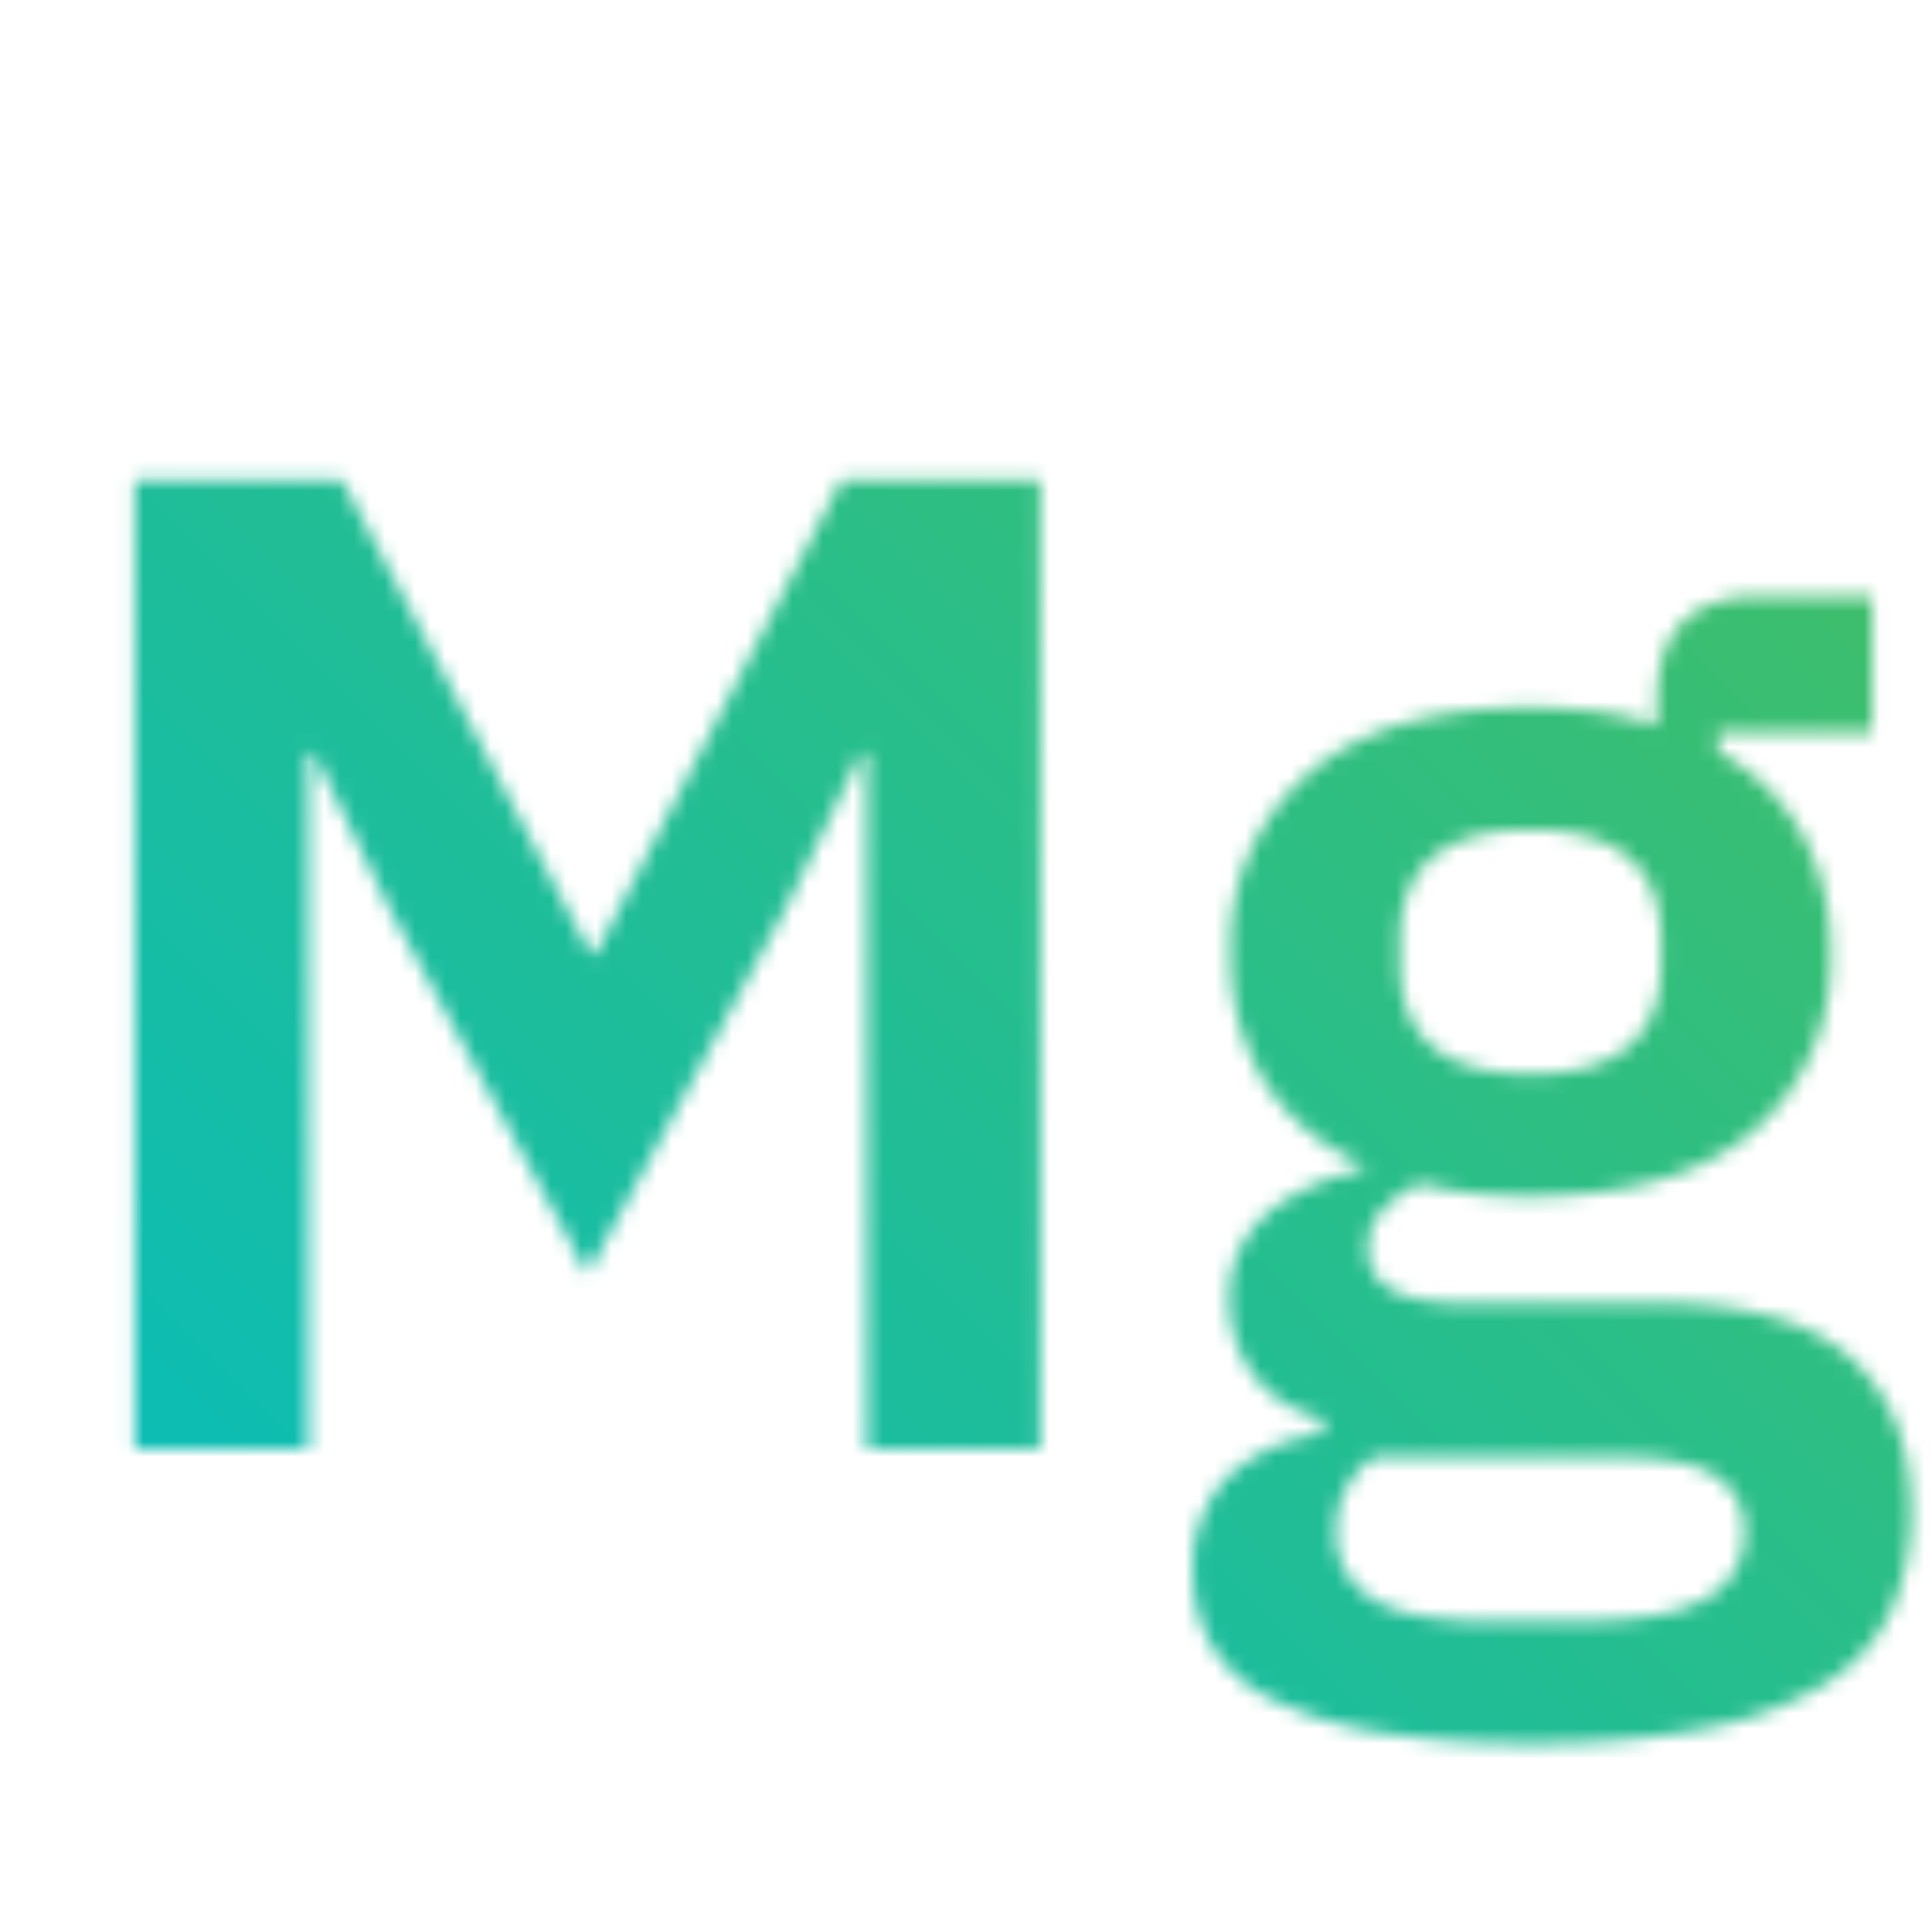 <svg xmlns="http://www.w3.org/2000/svg" viewBox="0 0 128 128"><defs><linearGradient id="b" y1="128" x2="128" gradientUnits="userSpaceOnUse"><stop offset=".1" stop-color="#08bdba"/><stop offset=".9" stop-color="#42be65"/></linearGradient><mask id="a" x="0" y="0" width="128" height="128" maskUnits="userSpaceOnUse"><path d="M57.422 49.908h-.367l-4.969 10.211L38.93 84.406 25.773 60.119l-4.968-10.211h-.367V96h-11.5V31.783h13.71l16.465 31.373h.371l16.282-31.373h13.156V96h-11.5zm69.183 50.139a15.8 15.8 0 01-1.335 6.672 11.308 11.308 0 01-4.368 4.828 23.723 23.723 0 01-7.82 2.945A57.4 57.4 0 01101.4 115.5a57.989 57.989 0 01-10.3-.781 24.8 24.8 0 01-6.946-2.207 9.259 9.259 0 01-3.91-3.543 9.542 9.542 0 01-1.2-4.785 8.521 8.521 0 012.254-6.3 11.107 11.107 0 016.3-2.9v-1.007a7.822 7.822 0 01-4.555-2.9 8.329 8.329 0 01-1.609-5.113 7.026 7.026 0 01.734-3.273 7.68 7.68 0 011.98-2.442 12.226 12.226 0 012.805-1.7 16.648 16.648 0 013.313-1.059v-.371a14.375 14.375 0 01-6.578-5.605 15.879 15.879 0 01-2.165-8.365 14.967 14.967 0 015.063-11.811q5.056-4.462 14.812-4.461a34.673 34.673 0 014.368.277 19.662 19.662 0 014 .92V46.5q0-6.99 6.808-6.992h7.449v9.015h-10.207v1.289a13.925 13.925 0 015.614 5.52 16.2 16.2 0 011.84 7.82 14.809 14.809 0 01-5.016 11.684q-5.016 4.412-14.856 4.414a28.9 28.9 0 01-7.363-.828 7.951 7.951 0 00-2.39 1.7 3.64 3.64 0 00-1.012 2.621q0 3.593 6.258 3.59h12.879q8.829 0 12.832 3.633t4.003 10.081zm-11.039 1.383a4.142 4.142 0 00-1.839-3.59c-1.231-.86-3.344-1.289-6.352-1.289H91a5.863 5.863 0 00-2.484 4.969 4.949 4.949 0 002.3 4.324q2.3 1.565 7.821 1.562h5.886q5.8 0 8.418-1.468a4.84 4.84 0 002.625-4.508zM101.4 71.16q8.643 0 8.645-7.318v-1.555q0-7.318-8.645-7.318t-8.65 7.318v1.555q0 7.316 8.65 7.318z" fill="#fff"/></mask></defs><g data-name="Layer 2"><g mask="url(#a)" data-name="Light theme icons"><path fill="url(#b)" d="M0 0h128v128H0z"/></g></g></svg>